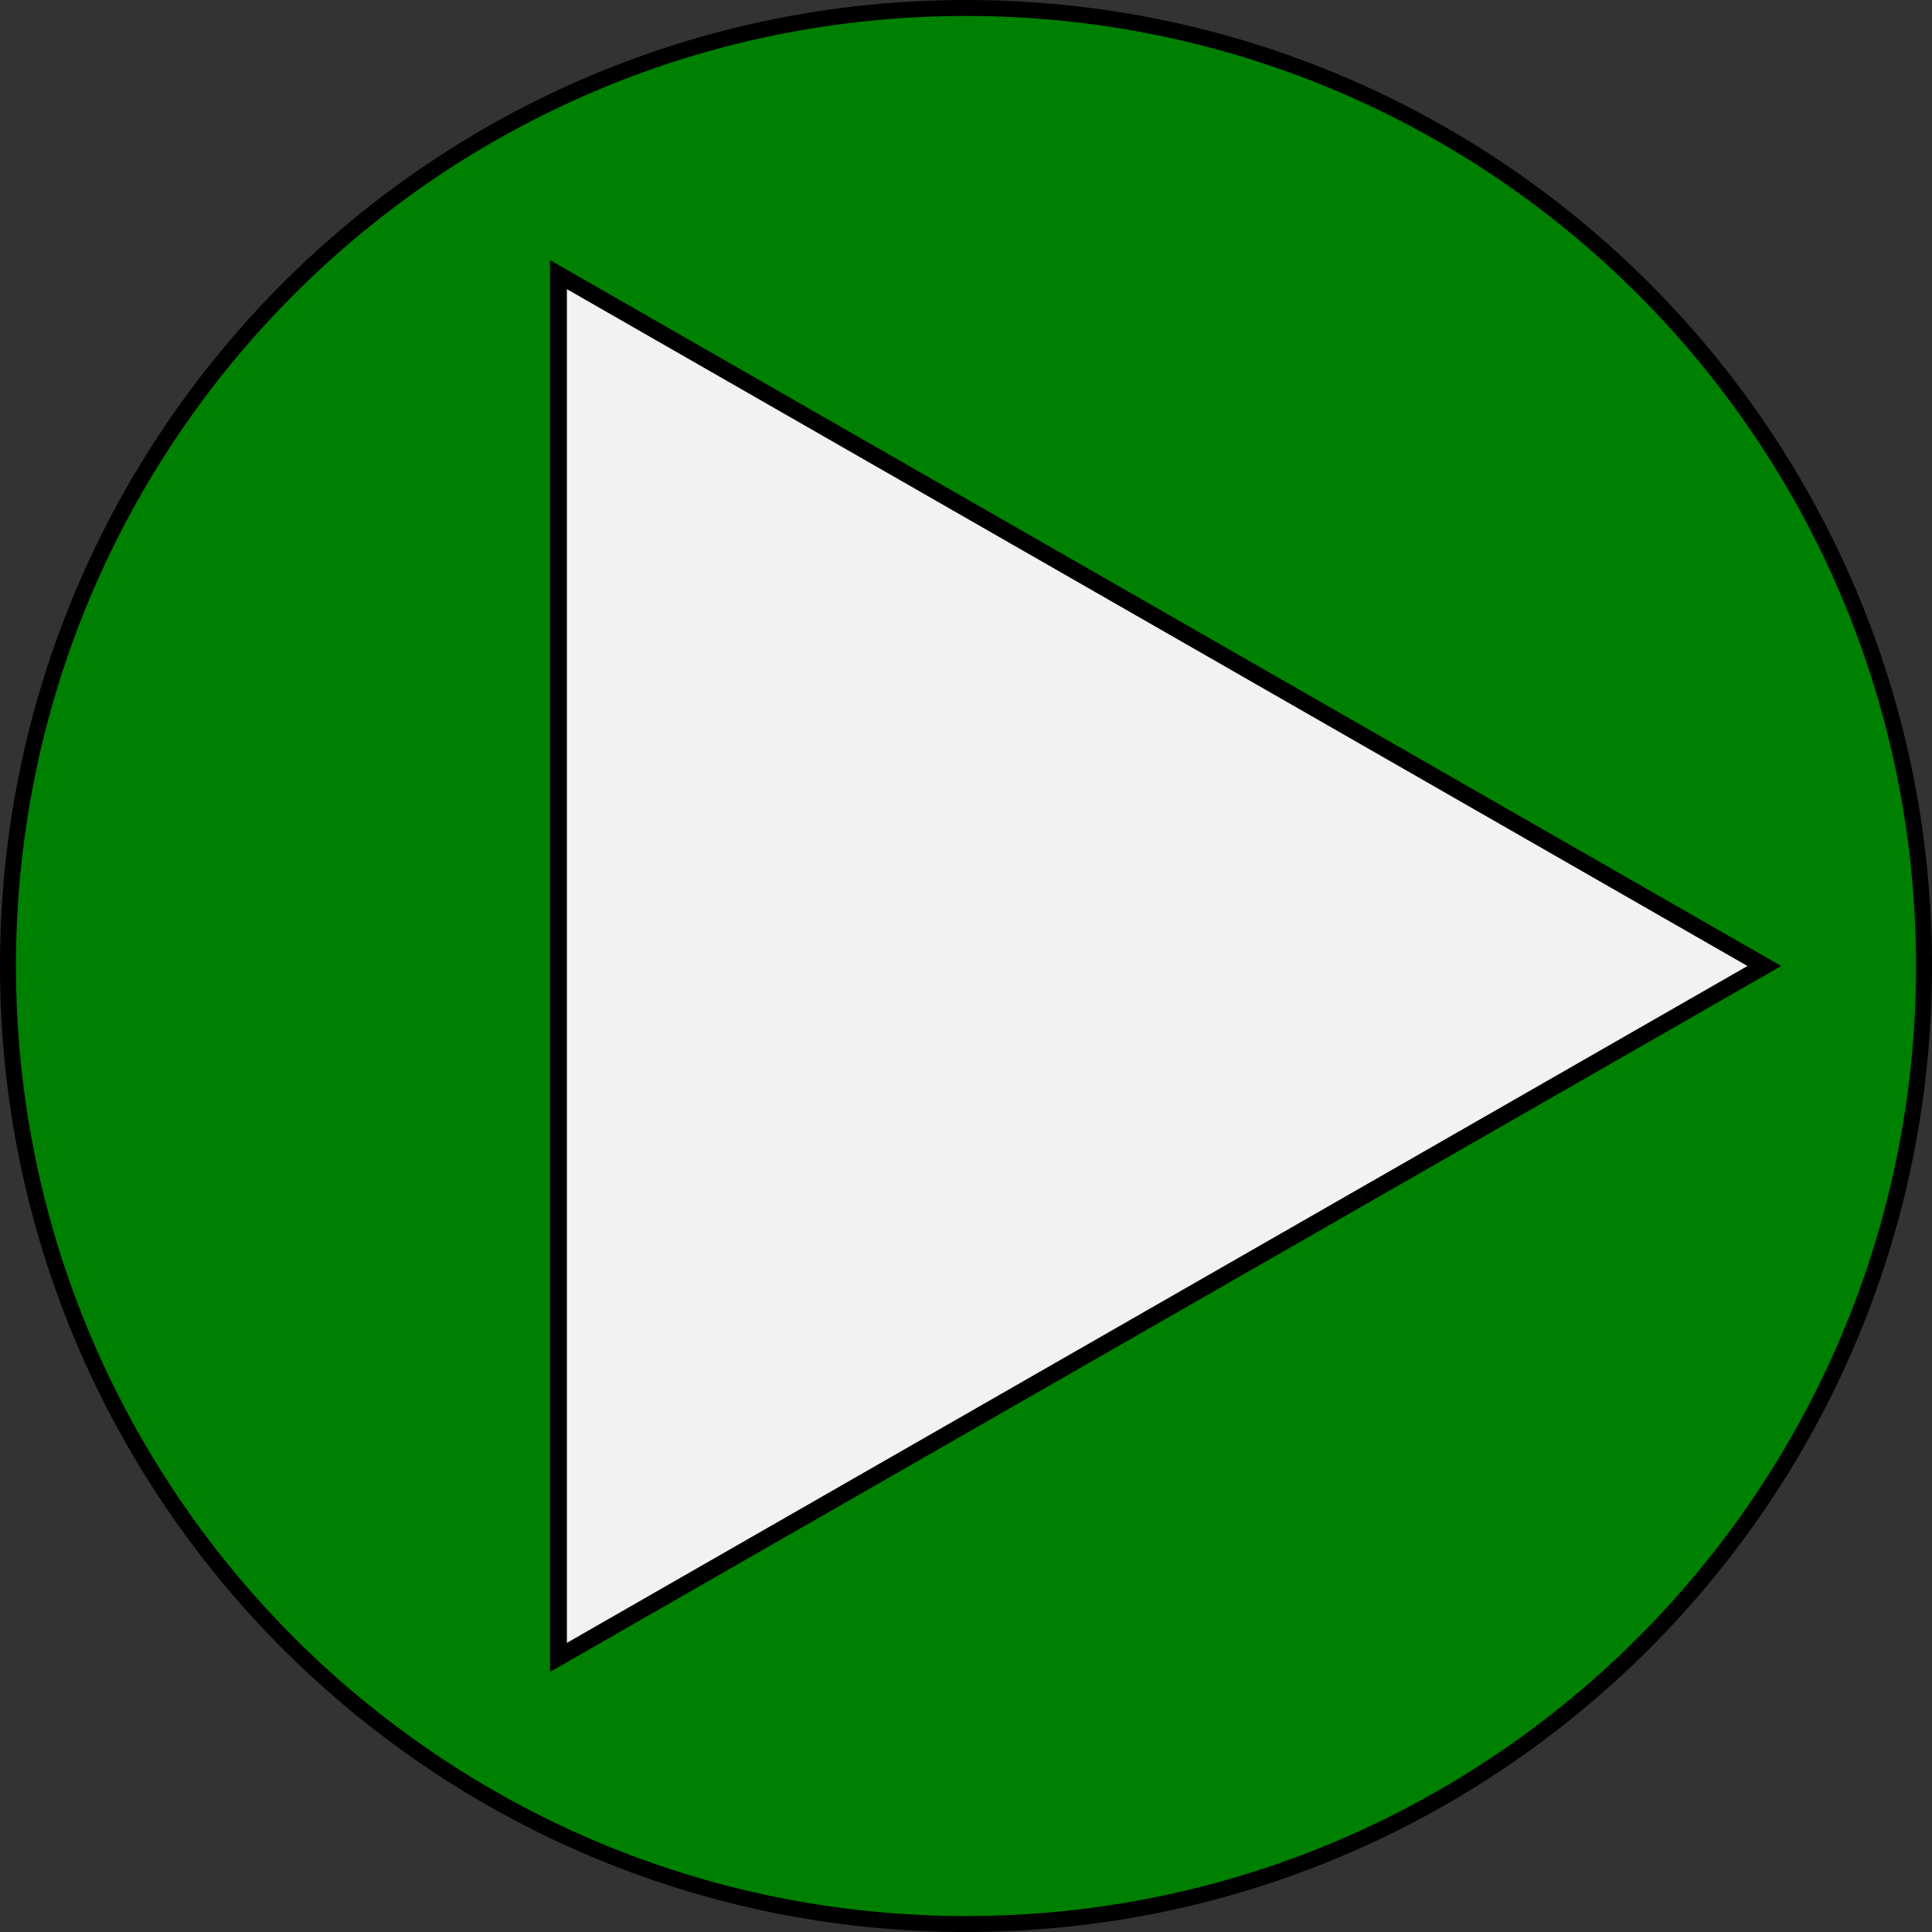 <?xml version="1.0" encoding="UTF-8" standalone="no"?>
<!-- Created with Inkscape (http://www.inkscape.org/) -->

<svg
   xmlns:osb="http://www.openswatchbook.org/uri/2009/osb"
   xmlns:dc="http://purl.org/dc/elements/1.1/"
   xmlns:cc="http://creativecommons.org/ns#"
   xmlns:rdf="http://www.w3.org/1999/02/22-rdf-syntax-ns#"
   xmlns:svg="http://www.w3.org/2000/svg"
   xmlns="http://www.w3.org/2000/svg"
   xmlns:xlink="http://www.w3.org/1999/xlink"
   xmlns:sodipodi="http://sodipodi.sourceforge.net/DTD/sodipodi-0.dtd"
   xmlns:inkscape="http://www.inkscape.org/namespaces/inkscape"
   width="242"
   height="242"
   id="svg2"
   version="1.1"
   inkscape:version="0.48.2 r9819"
   sodipodi:docname="New document 1">
  <rect width="100%" height="100%" fill="#333333" stroke="none"/>
  <defs
     id="defs4">
    <linearGradient
       id="linearGradient3791"
       osb:paint="solid">
      <stop
         style="stop-color:#00ce00;stop-opacity:1;"
         offset="0"
         id="stop3793" />
    </linearGradient>
    <inkscape:perspective
       sodipodi:type="inkscape:persp3d"
       inkscape:vp_x="0 : 526.18109 : 1"
       inkscape:vp_y="0 : 1000 : 0"
       inkscape:vp_z="744.09448 : 526.18109 : 1"
       inkscape:persp3d-origin="372.04724 : 350.78739 : 1"
       id="perspective2985" />
    <linearGradient
       inkscape:collect="always"
       xlink:href="#linearGradient3791"
       id="linearGradient3795"
       x1="299.5"
       y1="332.362"
       x2="300.5"
       y2="332.362"
       gradientUnits="userSpaceOnUse" />
    <linearGradient
       inkscape:collect="always"
       xlink:href="#linearGradient3791"
       id="linearGradient3797"
       x1="299.354"
       y1="362.362"
       x2="400.646"
       y2="362.362"
       gradientUnits="userSpaceOnUse" />
    <linearGradient
       inkscape:collect="always"
       xlink:href="#linearGradient3791"
       id="linearGradient3799"
       x1="299.354"
       y1="302.362"
       x2="400.646"
       y2="302.362"
       gradientUnits="userSpaceOnUse" />
  </defs>
  <sodipodi:namedview
     id="base"
     pagecolor="#ffffff"
     bordercolor="#666666"
     borderopacity="1.0"
     inkscape:pageopacity="0.0"
     inkscape:pageshadow="2"
     inkscape:zoom="0.49497475"
     inkscape:cx="193.52143"
     inkscape:cy="-129.54031"
     inkscape:document-units="px"
     inkscape:current-layer="layer1"
     showgrid="true"
     fit-margin-top="0"
     fit-margin-left="0"
     fit-margin-right="0"
     fit-margin-bottom="0"
     inkscape:window-width="1359"
     inkscape:window-height="974"
     inkscape:window-x="134"
     inkscape:window-y="52"
     inkscape:window-maximized="0">
    <inkscape:grid
       type="xygrid"
       id="grid3005"
       empspacing="5"
       visible="true"
       enabled="true"
       snapvisiblegridlinesonly="true" />
  </sodipodi:namedview>
  <g
     inkscape:groupmode="layer"
     id="layer2"
     inkscape:label="Layer2"
     transform="translate(-10.05,-17.965)">
    <path
       sodipodi:type="arc"
       style="fill:#008000;fill-rule:evenodd;stroke:#000000;stroke-width:2;stroke-linecap:butt;stroke-linejoin:miter;stroke-miterlimit:4;stroke-opacity:1;stroke-dasharray:none"
       id="path3018"
       sodipodi:cx="260"
       sodipodi:cy="432.36218"
       sodipodi:rx="120"
       sodipodi:ry="120"
       d="m 380,432.362 c 0,66.274 -53.726,120 -120,120 -66.274,0 -120,-53.726 -120,-120 0,-66.274 53.726,-120 120,-120 66.274,0 120,53.726 120,120 z"
       transform="translate(-128.95,-293.397)" />
  </g>
  <g
     inkscape:label="Layer 1"
     inkscape:groupmode="layer"
     id="layer1"
     transform="translate(-10.05,-17.965)">
    <path
       sodipodi:type="star"
       style="fill:#f2f2f2;stroke:#000000;stroke-width:2.1;stroke-miterlimit:4;stroke-opacity:1;stroke-dasharray:none"
       id="path3810"
       sodipodi:sides="3"
       sodipodi:cx="60"
       sodipodi:cy="432.36218"
       sodipodi:r1="100"
       sodipodi:r2="50"
       sodipodi:arg1="0"
       sodipodi:arg2="1.0471976"
       inkscape:flatsided="true"
       inkscape:rounded="0"
       inkscape:randomized="0"
       d="M 160,432.362 10,518.965 10,345.76 z"
       inkscape:transform-center-x="-25.175"
       transform="matrix(1.007,0,0,1,69.93,-293.397)" />
  </g>
</svg>
